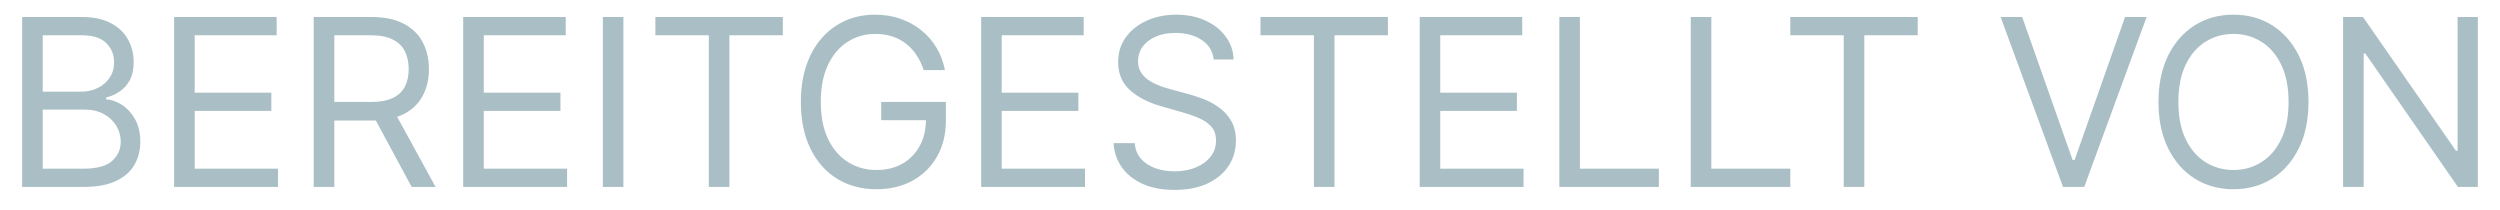 <svg width="107" height="9" viewBox="0 0 107 9" fill="none" xmlns="http://www.w3.org/2000/svg">
<path d="M0.948 8V0.727H3.491C3.997 0.727 4.415 0.815 4.744 0.99C5.073 1.163 5.318 1.396 5.479 1.69C5.64 1.981 5.721 2.304 5.721 2.659C5.721 2.972 5.665 3.23 5.554 3.433C5.445 3.637 5.301 3.798 5.121 3.916C4.943 4.035 4.75 4.122 4.542 4.179V4.25C4.764 4.264 4.988 4.342 5.213 4.484C5.438 4.626 5.626 4.83 5.778 5.095C5.929 5.36 6.005 5.685 6.005 6.068C6.005 6.433 5.922 6.761 5.756 7.052C5.591 7.343 5.329 7.574 4.971 7.744C4.614 7.915 4.149 8 3.576 8H0.948ZM1.829 7.219H3.576C4.151 7.219 4.56 7.107 4.801 6.885C5.045 6.66 5.167 6.388 5.167 6.068C5.167 5.822 5.104 5.595 4.979 5.386C4.853 5.176 4.674 5.008 4.442 4.882C4.21 4.754 3.936 4.69 3.619 4.69H1.829V7.219ZM1.829 3.923H3.462C3.727 3.923 3.967 3.871 4.18 3.767C4.395 3.663 4.565 3.516 4.691 3.327C4.819 3.137 4.883 2.915 4.883 2.659C4.883 2.339 4.771 2.068 4.549 1.846C4.326 1.621 3.974 1.509 3.491 1.509H1.829V3.923ZM7.452 8V0.727H11.841V1.509H8.333V3.966H11.614V4.747H8.333V7.219H11.898V8H7.452ZM13.428 8V0.727H15.886C16.454 0.727 16.921 0.824 17.285 1.018C17.65 1.21 17.919 1.474 18.095 1.81C18.27 2.147 18.358 2.529 18.358 2.957C18.358 3.386 18.27 3.766 18.095 4.097C17.919 4.429 17.651 4.689 17.289 4.879C16.926 5.066 16.464 5.159 15.9 5.159H13.912V4.364H15.872C16.26 4.364 16.573 4.307 16.809 4.193C17.048 4.08 17.221 3.919 17.328 3.71C17.437 3.5 17.491 3.249 17.491 2.957C17.491 2.666 17.437 2.412 17.328 2.194C17.219 1.976 17.045 1.808 16.806 1.69C16.567 1.569 16.25 1.509 15.857 1.509H14.309V8H13.428ZM16.852 4.733L18.642 8H17.619L15.857 4.733H16.852ZM19.825 8V0.727H24.214V1.509H20.706V3.966H23.987V4.747H20.706V7.219H24.271V8H19.825ZM26.682 0.727V8H25.802V0.727H26.682ZM28.05 1.509V0.727H33.505V1.509H31.218V8H30.337V1.509H28.05ZM39.533 3C39.455 2.761 39.352 2.547 39.224 2.357C39.099 2.165 38.948 2.002 38.773 1.867C38.6 1.732 38.404 1.629 38.184 1.558C37.963 1.487 37.722 1.452 37.459 1.452C37.028 1.452 36.636 1.563 36.284 1.786C35.931 2.008 35.65 2.336 35.442 2.769C35.234 3.202 35.13 3.734 35.13 4.364C35.13 4.993 35.235 5.525 35.446 5.958C35.656 6.391 35.942 6.719 36.301 6.942C36.661 7.164 37.066 7.276 37.516 7.276C37.933 7.276 38.3 7.187 38.617 7.009C38.936 6.829 39.185 6.576 39.362 6.249C39.542 5.92 39.632 5.533 39.632 5.088L39.902 5.145H37.715V4.364H40.485V5.145C40.485 5.744 40.357 6.265 40.101 6.707C39.848 7.15 39.497 7.493 39.05 7.737C38.605 7.979 38.093 8.099 37.516 8.099C36.872 8.099 36.306 7.948 35.818 7.645C35.333 7.342 34.954 6.911 34.682 6.352C34.412 5.794 34.277 5.131 34.277 4.364C34.277 3.788 34.354 3.271 34.508 2.812C34.664 2.35 34.885 1.957 35.169 1.633C35.453 1.308 35.789 1.06 36.177 0.887C36.565 0.714 36.993 0.628 37.459 0.628C37.843 0.628 38.2 0.686 38.532 0.802C38.865 0.915 39.162 1.078 39.423 1.288C39.686 1.497 39.905 1.746 40.08 2.038C40.255 2.326 40.376 2.647 40.442 3H39.533ZM41.993 8V0.727H46.382V1.509H42.874V3.966H46.155V4.747H42.874V7.219H46.439V8H41.993ZM51.947 2.545C51.904 2.186 51.731 1.906 51.428 1.707C51.125 1.509 50.754 1.409 50.313 1.409C49.991 1.409 49.71 1.461 49.468 1.565C49.229 1.67 49.042 1.813 48.907 1.995C48.775 2.177 48.708 2.384 48.708 2.616C48.708 2.811 48.754 2.978 48.847 3.117C48.941 3.255 49.062 3.369 49.209 3.462C49.356 3.552 49.51 3.626 49.67 3.685C49.831 3.742 49.98 3.788 50.114 3.824L50.853 4.023C51.042 4.072 51.253 4.141 51.485 4.229C51.719 4.316 51.943 4.436 52.156 4.587C52.372 4.737 52.549 4.928 52.689 5.163C52.829 5.397 52.898 5.685 52.898 6.026C52.898 6.419 52.795 6.774 52.59 7.091C52.386 7.408 52.088 7.66 51.695 7.847C51.304 8.034 50.829 8.128 50.271 8.128C49.75 8.128 49.299 8.044 48.918 7.876C48.539 7.708 48.241 7.473 48.023 7.173C47.807 6.872 47.685 6.523 47.657 6.125H48.566C48.59 6.4 48.682 6.627 48.843 6.807C49.007 6.984 49.212 7.117 49.461 7.205C49.712 7.29 49.982 7.332 50.271 7.332C50.607 7.332 50.909 7.278 51.176 7.169C51.444 7.058 51.656 6.904 51.812 6.707C51.968 6.509 52.046 6.277 52.046 6.011C52.046 5.77 51.979 5.573 51.844 5.422C51.709 5.27 51.531 5.147 51.311 5.053C51.091 4.958 50.853 4.875 50.597 4.804L49.703 4.548C49.134 4.385 48.684 4.152 48.353 3.849C48.022 3.546 47.856 3.149 47.856 2.659C47.856 2.252 47.966 1.897 48.186 1.594C48.409 1.288 48.707 1.052 49.081 0.884C49.458 0.713 49.878 0.628 50.342 0.628C50.81 0.628 51.227 0.712 51.592 0.88C51.956 1.046 52.245 1.273 52.458 1.562C52.674 1.851 52.787 2.179 52.799 2.545H51.947ZM53.949 1.509V0.727H59.403V1.509H57.116V8H56.236V1.509H53.949ZM60.763 8V0.727H65.152V1.509H61.643V3.966H64.924V4.747H61.643V7.219H65.209V8H60.763ZM66.739 8V0.727H67.62V7.219H71V8H66.739ZM72.364 8V0.727H73.245V7.219H76.625V8H72.364ZM76.625 1.509V0.727H82.079V1.509H79.792V8H78.912V1.509H76.625ZM86.549 0.727L88.708 6.849H88.793L90.953 0.727H91.876L89.205 8H88.296L85.626 0.727H86.549ZM98.803 4.364C98.803 5.131 98.665 5.794 98.388 6.352C98.111 6.911 97.731 7.342 97.248 7.645C96.765 7.948 96.213 8.099 95.593 8.099C94.973 8.099 94.421 7.948 93.938 7.645C93.455 7.342 93.075 6.911 92.798 6.352C92.521 5.794 92.383 5.131 92.383 4.364C92.383 3.597 92.521 2.934 92.798 2.375C93.075 1.816 93.455 1.385 93.938 1.082C94.421 0.779 94.973 0.628 95.593 0.628C96.213 0.628 96.765 0.779 97.248 1.082C97.731 1.385 98.111 1.816 98.388 2.375C98.665 2.934 98.803 3.597 98.803 4.364ZM97.951 4.364C97.951 3.734 97.846 3.202 97.635 2.769C97.427 2.336 97.144 2.008 96.786 1.786C96.431 1.563 96.033 1.452 95.593 1.452C95.153 1.452 94.754 1.563 94.396 1.786C94.041 2.008 93.758 2.336 93.547 2.769C93.339 3.202 93.235 3.734 93.235 4.364C93.235 4.993 93.339 5.525 93.547 5.958C93.758 6.391 94.041 6.719 94.396 6.942C94.754 7.164 95.153 7.276 95.593 7.276C96.033 7.276 96.431 7.164 96.786 6.942C97.144 6.719 97.427 6.391 97.635 5.958C97.846 5.525 97.951 4.993 97.951 4.364ZM106.051 0.727V8H105.199L101.236 2.29H101.165V8H100.284V0.727H101.136L105.114 6.452H105.185V0.727H106.051Z" fill="#2B606F" fill-opacity="0.4"/>
</svg>
